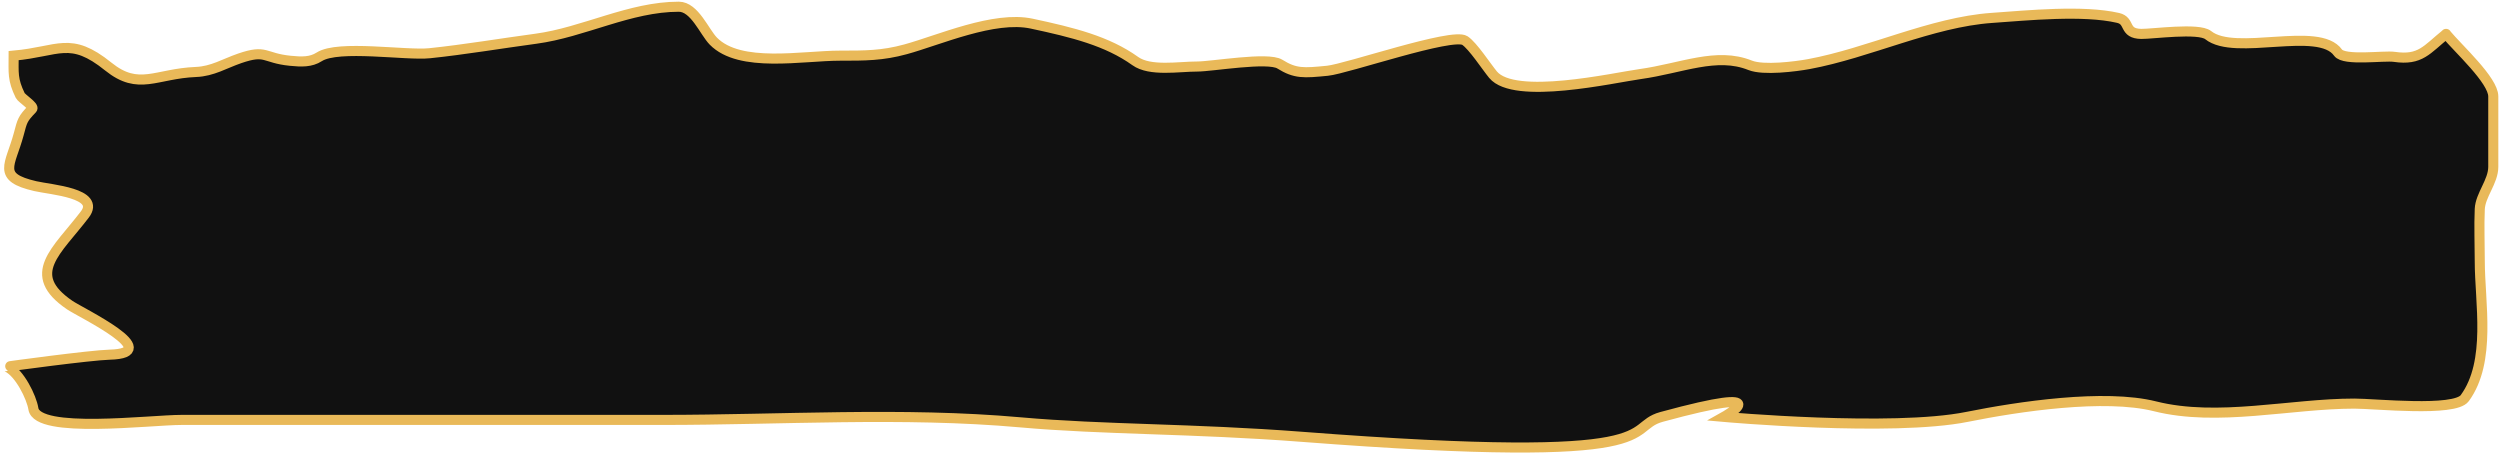 <svg width="744" height="135" viewBox="0 0 744 135" fill="none" xmlns="http://www.w3.org/2000/svg">
<path d="M32.214 19.798C20.822 10.632 17.578 15.353 4.062 16.562C4.062 21.594 3.674 23.648 6.022 28.427C6.442 29.281 10.274 31.681 9.597 32.382C6.631 35.451 6.651 35.928 5.575 39.933C3.072 49.25 -1.132 52.699 10.491 55.393C15.171 56.478 30.113 57.442 25.237 63.843C16.921 74.76 7.23 81.6 20.769 90.809C24.166 93.12 49.398 105.115 32.61 105.551C27.028 105.695 1.867 109.086 2.001 109.146C5.846 110.886 9.419 118.34 9.932 121.64C11.106 129.197 44.599 124.966 54.06 124.966H197.278C232.323 124.966 268.717 122.564 303.631 125.685C328.523 127.911 354.801 127.482 387.5 130C499.568 138.629 482.571 127.326 494.5 124.067C530.726 114.172 513 124.067 513 124.067C513 124.067 563.076 128.553 585.376 124.067C600.655 120.994 626.289 117.136 641.345 120.921C659.978 125.606 681.626 120.112 700.666 120.112C706.758 120.112 730.484 122.633 733.51 118.494C741.513 107.547 737.978 90.047 737.978 77.685C737.978 72.542 737.75 67.362 737.978 62.225C738.165 58.022 742 54.05 742 49.64V28.697C742 23.893 731.623 14.543 727.944 10.114C722.18 14.758 720.345 18.061 712.557 16.921C709.434 16.464 697.614 18.217 695.8 15.663C690.04 7.552 665.166 16.901 657.147 10.449C654.348 8.197 640.469 10.14 637.262 10.09C631.823 10.004 634.16 6.205 630.335 5.326C619.905 2.928 603.454 4.58 592.799 5.326C574.749 6.589 556.133 15.791 538.282 19.079C534.43 19.788 524.804 21.027 520.855 19.438C510.837 15.408 500.418 20.336 488.122 22.045C480.15 23.153 450.682 29.891 444.33 22.225C442.391 19.884 438.339 13.639 435.951 12.067C432.237 9.622 400.753 20.497 395.064 21.056C388.004 21.75 385.503 21.974 380.876 19.079C377.35 16.872 360.693 19.798 356.299 19.798C350.804 19.798 342.276 21.334 337.866 18.18C329.474 12.178 319.337 9.674 307.032 7.034C295.821 4.628 279.497 11.935 269.496 14.674C262.603 16.562 257.5 16.562 250.323 16.562L250.058 16.562C238.753 16.562 220.226 20.315 212.298 12.247C209.622 9.524 206.709 2 202.02 2C187.416 2 173.741 9.613 159.457 11.528C149.01 12.929 138.393 14.741 127.842 15.843C120.847 16.573 100.655 13.28 94.998 16.921C92.518 18.517 89.73 18.425 86.395 18.09C78.355 17.281 79.345 14.601 71.314 17.371C66.827 18.918 63.216 21.22 58.355 21.416C46.296 21.901 41.332 27.135 32.214 19.798Z" fill="#111111"/>
<path d="M727.974 10.09C722.186 14.747 720.359 18.063 712.557 16.921C709.434 16.464 697.614 18.217 695.8 15.663C690.04 7.552 665.166 16.901 657.147 10.449C654.348 8.197 640.469 10.14 637.262 10.09C631.822 10.004 634.16 6.205 630.335 5.326C619.905 2.928 603.454 4.58 592.799 5.326C574.749 6.589 556.133 15.791 538.282 19.079C534.43 19.788 524.804 21.027 520.855 19.438C510.837 15.408 500.418 20.336 488.122 22.045C480.15 23.153 450.682 29.891 444.33 22.225C442.391 19.884 438.339 13.639 435.951 12.067C432.237 9.622 400.753 20.497 395.064 21.056C388.004 21.75 385.503 21.974 380.876 19.079C377.35 16.872 360.693 19.798 356.299 19.798C350.804 19.798 342.276 21.334 337.866 18.18C329.474 12.178 319.337 9.674 307.032 7.034C295.821 4.628 279.497 11.935 269.496 14.674C262.518 16.585 257.375 16.562 250.058 16.562C238.753 16.562 220.226 20.315 212.298 12.247C209.622 9.524 206.709 2 202.02 2C187.416 2 173.741 9.613 159.457 11.528C149.01 12.929 138.393 14.741 127.842 15.843C120.847 16.573 100.655 13.28 94.998 16.921C92.518 18.517 89.73 18.425 86.395 18.09C78.355 17.281 79.345 14.601 71.314 17.371C66.827 18.918 63.216 21.22 58.355 21.416C46.296 21.901 41.332 27.135 32.214 19.798C20.822 10.632 17.578 15.353 4.062 16.562C4.062 21.594 3.674 23.648 6.022 28.427C6.442 29.281 10.274 31.681 9.597 32.382C6.631 35.451 6.651 35.928 5.575 39.933C3.072 49.25 -1.132 52.699 10.491 55.393C15.171 56.478 30.113 57.442 25.237 63.843C16.921 74.76 7.23 81.6 20.769 90.809C24.166 93.12 49.398 105.115 32.61 105.551C27.028 105.695 1.867 109.086 2.001 109.146C5.846 110.886 9.419 118.34 9.932 121.64C11.106 129.197 44.599 124.966 54.06 124.966H197.278C232.323 124.966 268.717 122.564 303.631 125.685C328.523 127.911 354.8 127.482 387.5 130C499.568 138.629 482.571 127.326 494.5 124.067C530.726 114.172 513 124.067 513 124.067C513 124.067 563.076 128.553 585.376 124.067C600.655 120.994 626.289 117.136 641.345 120.921C659.978 125.606 681.626 120.112 700.666 120.112C706.758 120.112 730.484 122.633 733.51 118.494C741.513 107.547 737.978 90.047 737.978 77.685C737.978 72.542 737.75 67.362 737.978 62.225C738.165 58.022 742 54.05 742 49.64V28.697C742 23.884 731.585 14.509 727.924 10.09" stroke="#E9B959" stroke-width="3" stroke-linecap="round"/>
</svg>
